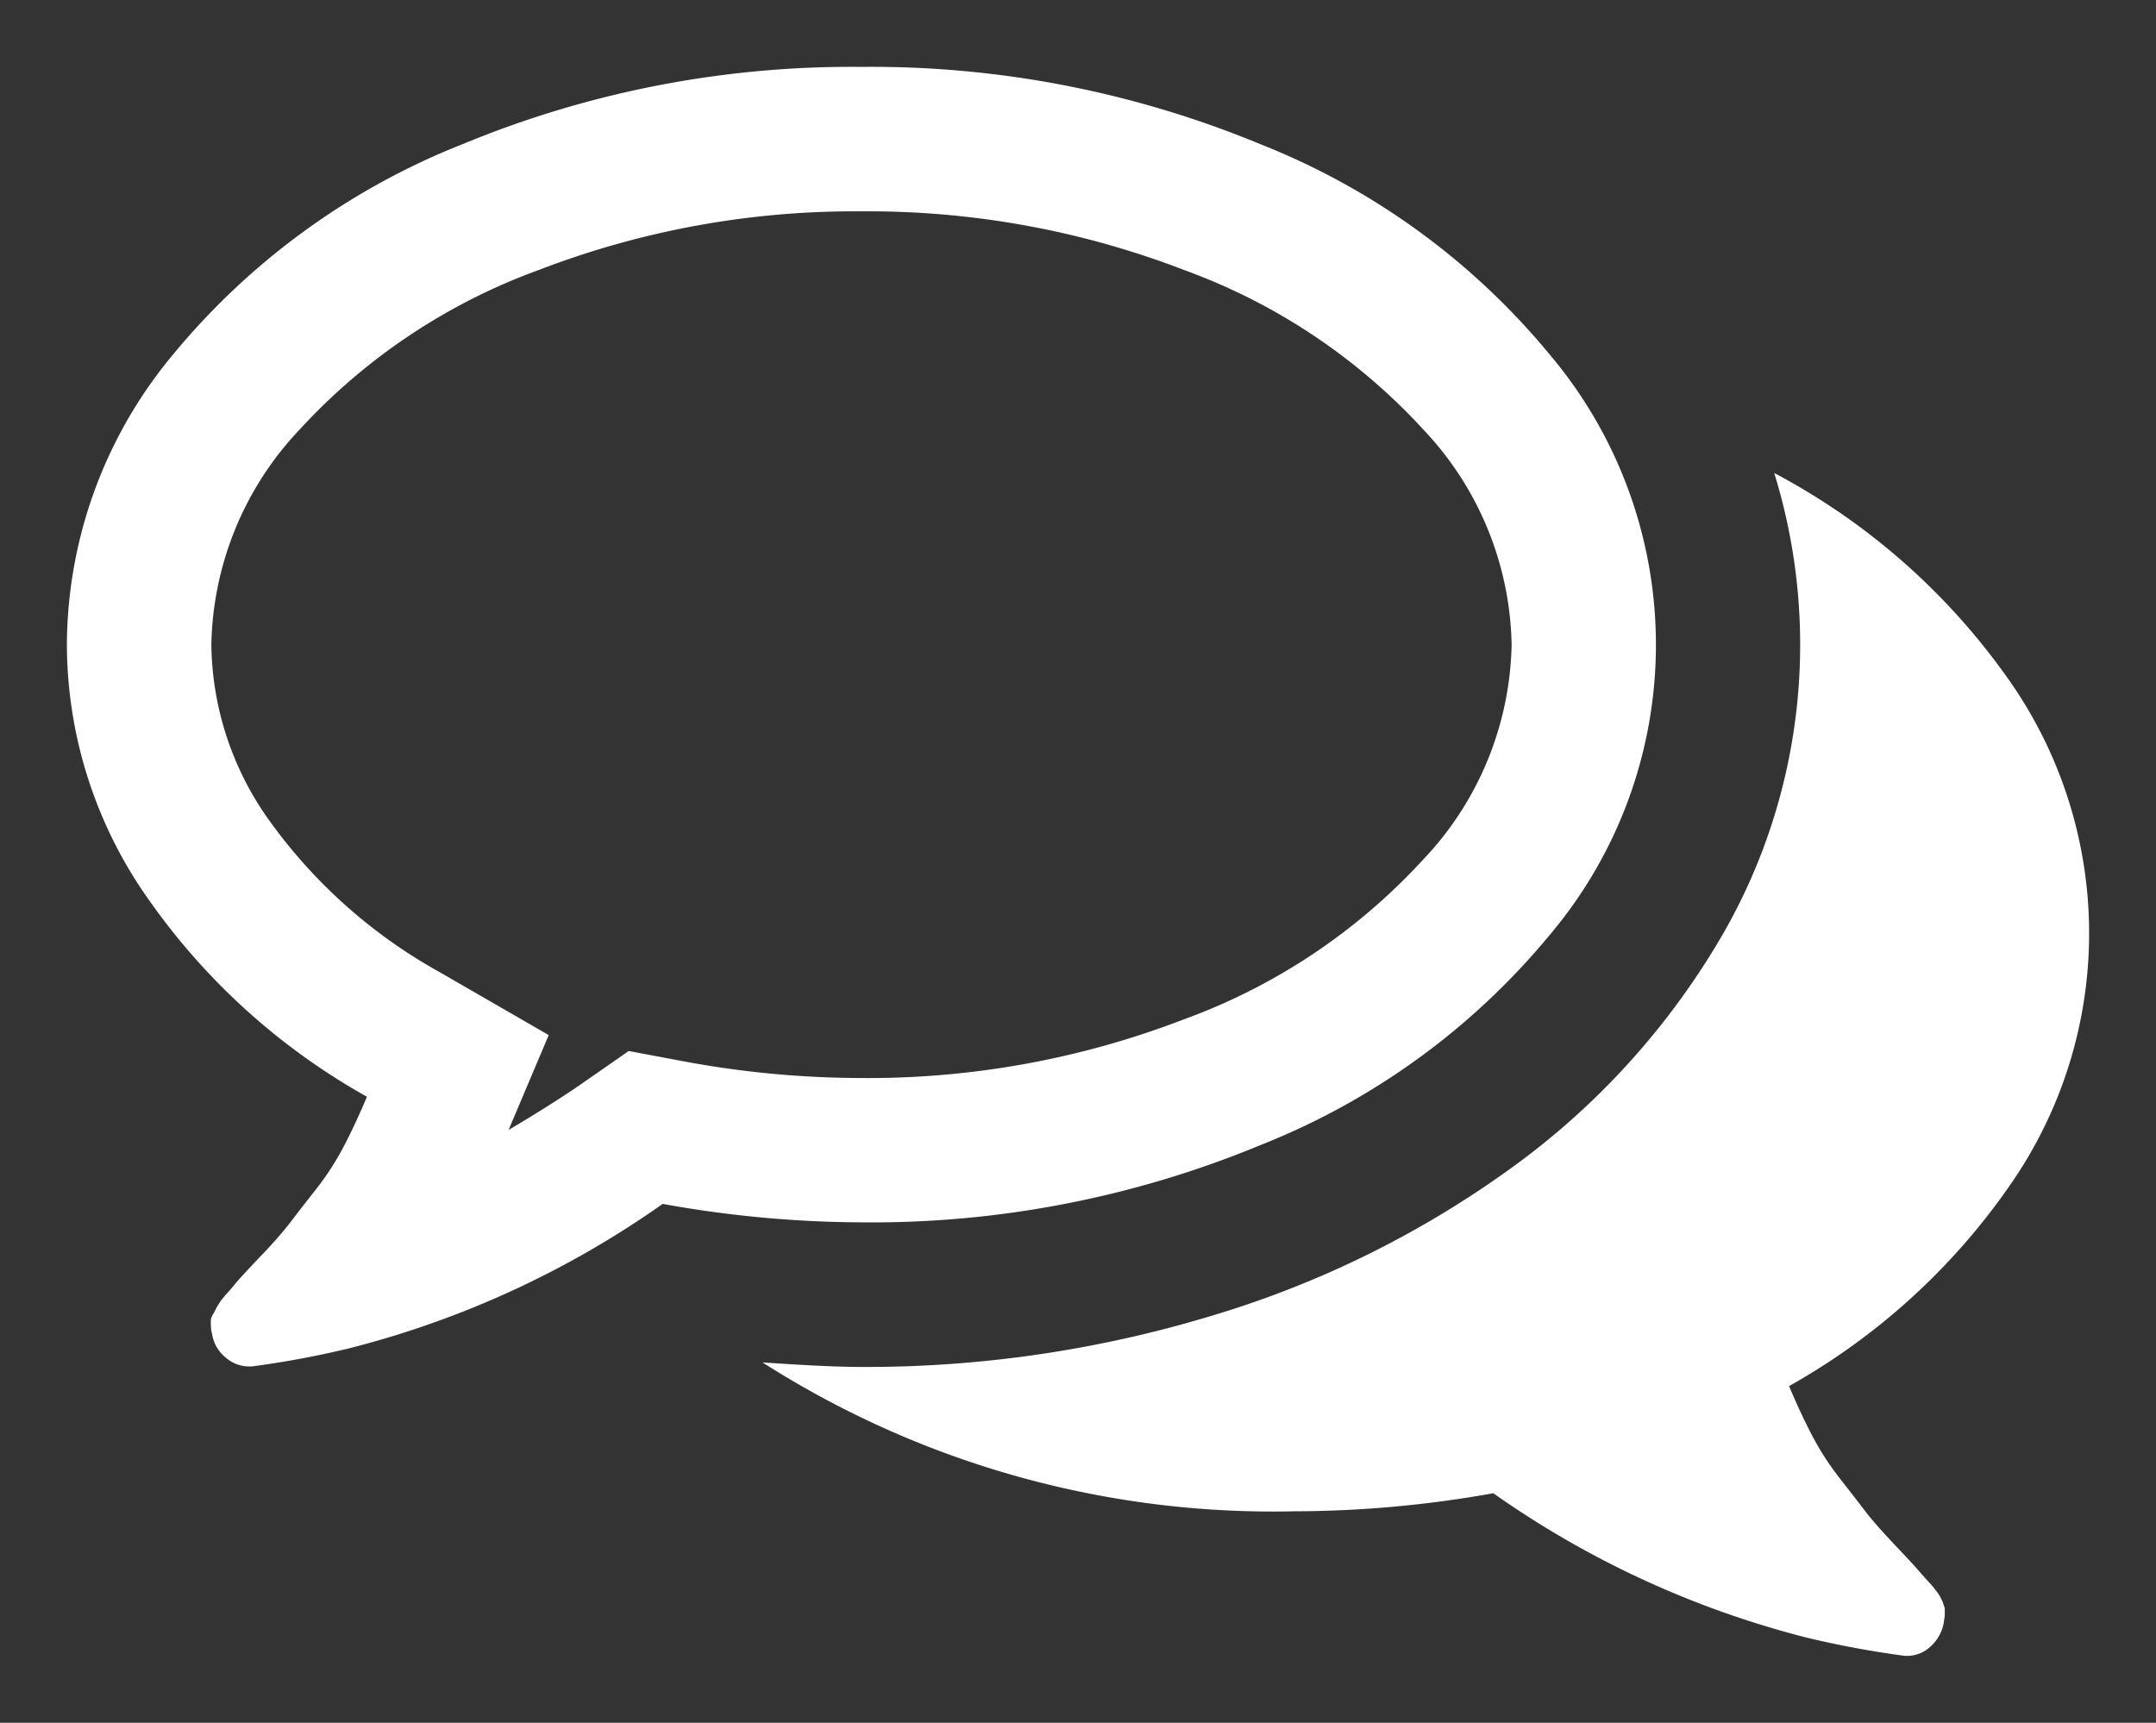 <svg xmlns="http://www.w3.org/2000/svg" width="16.117" height="12.879" viewBox="0 0 16.117 12.879">
  <rect x="0" y="0" width="16.117" height="12.879" fill="#333333" stroke="none"/>
  <path id="comments-o" d="M5.939,1.08a6.566,6.566,0,0,0-2.413.439,4.522,4.522,0,0,0-1.784,1.19A2.4,2.4,0,0,0,1.08,4.32a2.3,2.3,0,0,0,.447,1.333A3.883,3.883,0,0,0,2.784,6.766l.818.472-.3.709q.287-.169.523-.329L4.2,7.357l.447.084a7.3,7.3,0,0,0,1.291.118,6.566,6.566,0,0,0,2.413-.439,4.522,4.522,0,0,0,1.784-1.19A2.4,2.4,0,0,0,10.8,4.32a2.4,2.4,0,0,0-.662-1.611,4.521,4.521,0,0,0-1.785-1.19A6.57,6.57,0,0,0,5.939,1.08Zm0-1.08A7.6,7.6,0,0,1,8.922.578a5.352,5.352,0,0,1,2.164,1.574,3.361,3.361,0,0,1,0,4.336A5.359,5.359,0,0,1,8.921,8.061a7.593,7.593,0,0,1-2.982.577A8.486,8.486,0,0,1,4.454,8.5a7.09,7.09,0,0,1-2.345,1.08,7.028,7.028,0,0,1-.726.135H1.358a.264.264,0,0,1-.173-.068.279.279,0,0,1-.1-.177.173.173,0,0,1-.008-.055.335.335,0,0,1,0-.055A.183.183,0,0,1,1.1,9.313l.021-.042.029-.046.034-.042.038-.042L1.256,9.1q.042-.051.194-.211a3.193,3.193,0,0,0,.219-.249q.067-.089.19-.245a2.087,2.087,0,0,0,.211-.325q.088-.169.173-.371A4.935,4.935,0,0,1,.6,6.209,3.31,3.31,0,0,1,0,4.32,3.408,3.408,0,0,1,.793,2.151,5.355,5.355,0,0,1,2.957.578,7.6,7.6,0,0,1,5.939,0Zm6.935,9.862q.084.2.173.371a2.128,2.128,0,0,0,.211.325q.122.156.19.245t.219.249q.152.16.194.211l.034.038.038.042a.358.358,0,0,1,.034.042A.379.379,0,0,1,14,11.43l.021.042.017.051,0,.055-.008.055a.313.313,0,0,1-.11.186.254.254,0,0,1-.186.059,7.211,7.211,0,0,1-.726-.135,7.1,7.1,0,0,1-2.345-1.08,8.486,8.486,0,0,1-1.485.135A7.088,7.088,0,0,1,5.2,9.685q.489.034.742.034a8.914,8.914,0,0,0,2.607-.38A7.462,7.462,0,0,0,10.772,8.25a5.644,5.644,0,0,0,1.62-1.789,4.342,4.342,0,0,0,.371-3.425,4.993,4.993,0,0,1,1.721,1.5,3.293,3.293,0,0,1,.034,3.835A4.955,4.955,0,0,1,12.874,9.862Z" transform="translate(0.5 0.5)" fill="#fff" stroke="rgba(0,0,0,0)" stroke-width="1"/>
</svg>

